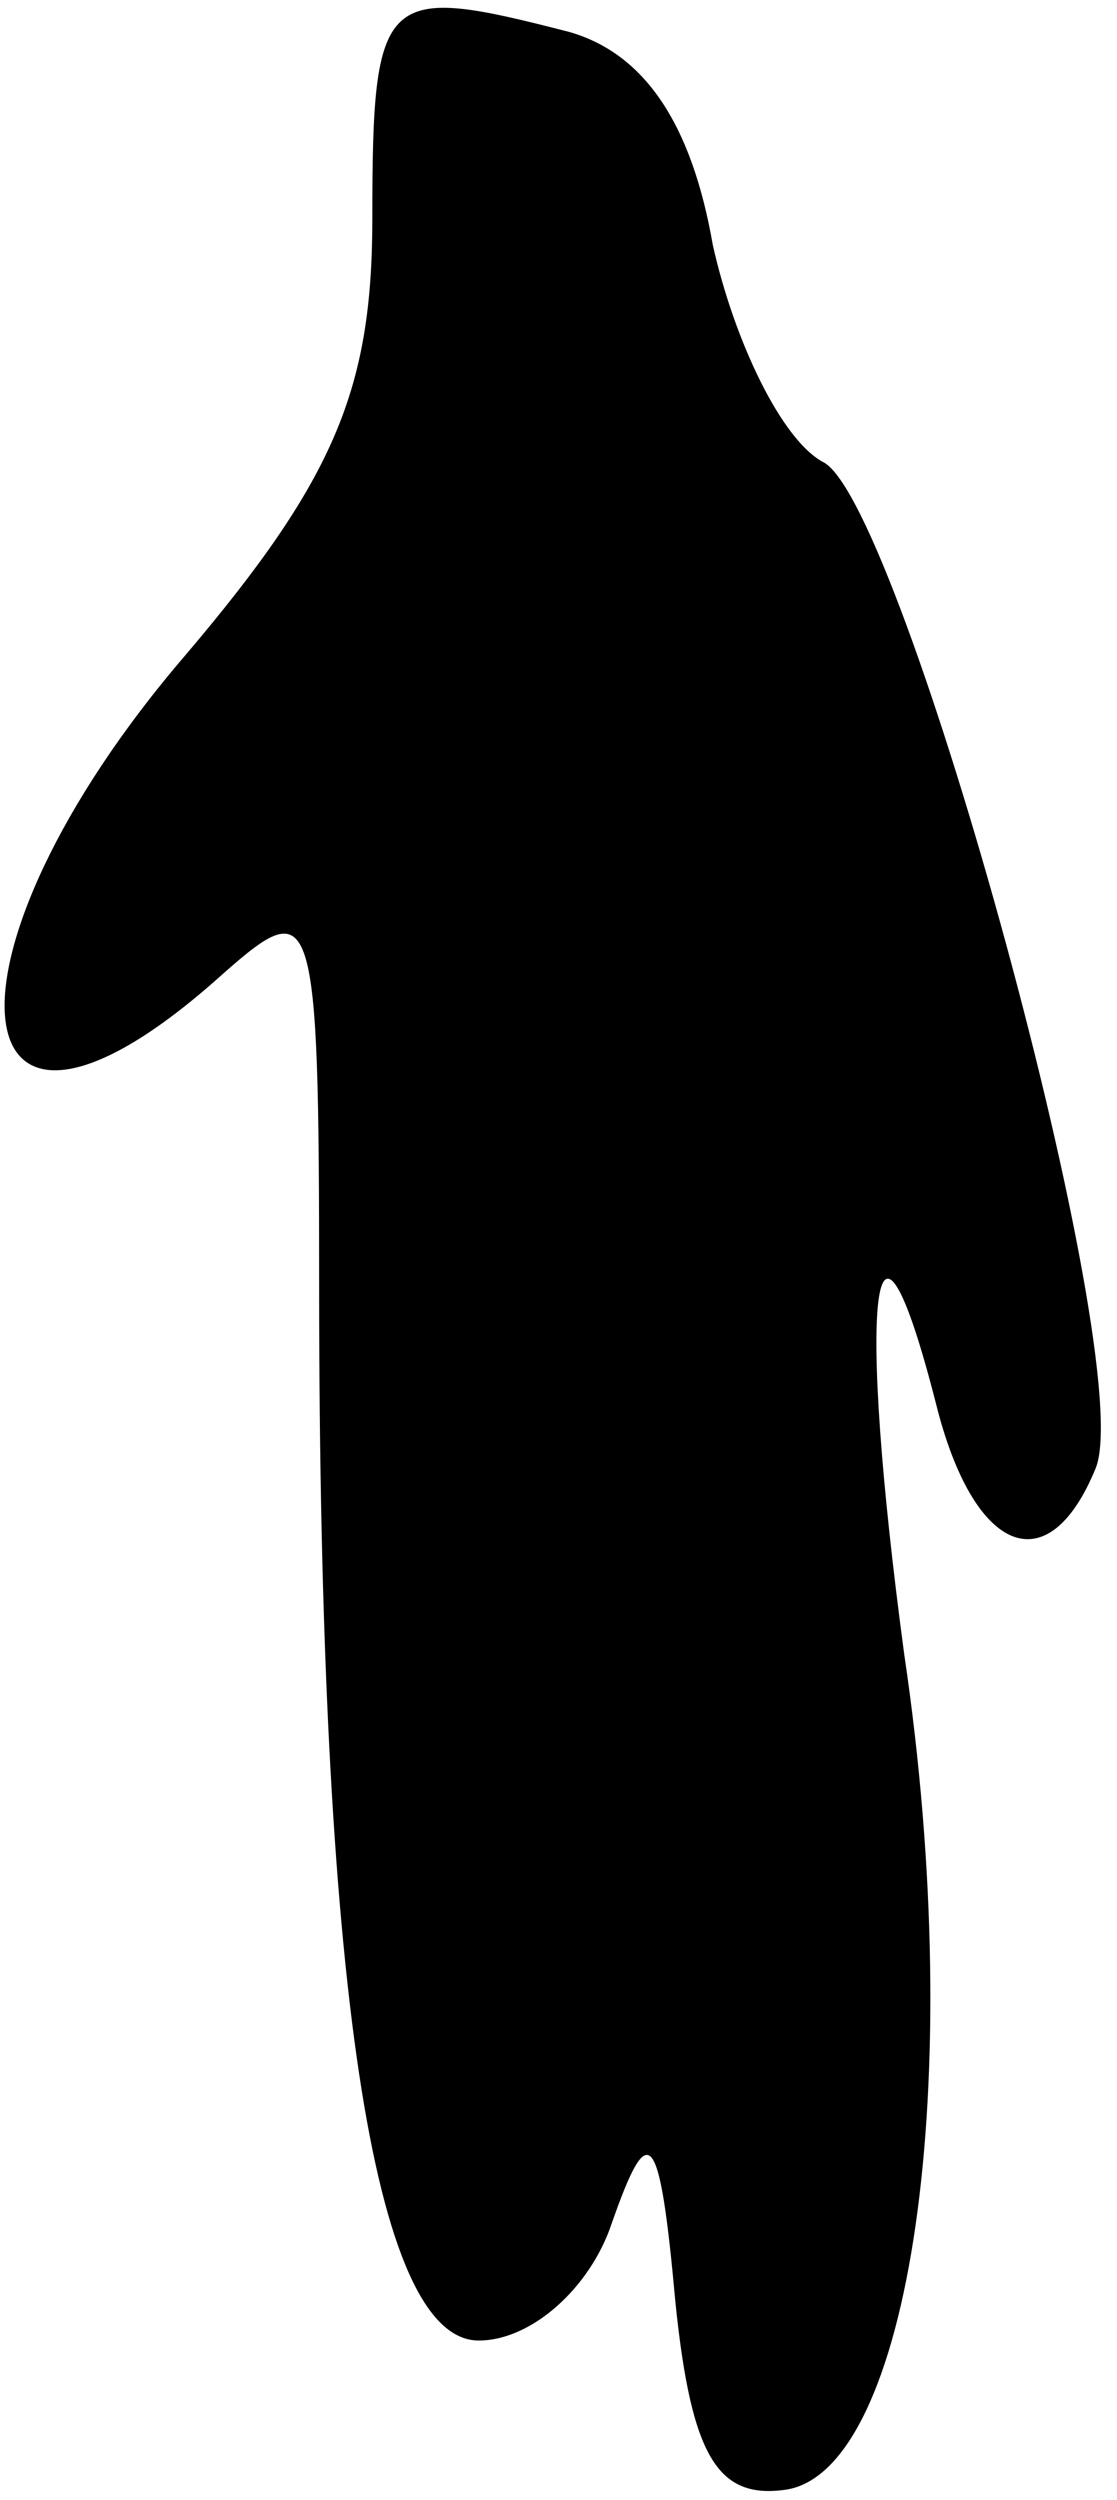 <?xml version="1.0" standalone="no"?>
<!DOCTYPE svg PUBLIC "-//W3C//DTD SVG 20010904//EN"
 "http://www.w3.org/TR/2001/REC-SVG-20010904/DTD/svg10.dtd">
<svg version="1.0" xmlns="http://www.w3.org/2000/svg"
 width="21pt" height="47pt" viewBox="0 0 21 47"
 preserveAspectRatio="xMidYMid meet">
<g transform="translate(0,47) scale(0.1,-0.1)"
fill="#000000" stroke="none">
<path fill="#000000" stroke="none" d="M70 429 c0 -32 -7 -49 -35 -82 -49 -57
-44 -106 7 -60 17 15 18 13 18 -59 0 -130 10 -198 30 -198 10 0 21 10 25 22 7
20 9 18 12 -15 3 -29 8 -37 21 -35 23 4 34 76 22 157 -9 67 -6 94 6 47 7 -28
21 -34 30 -12 8 20 -36 180 -51 189 -8 4 -17 23 -21 41 -4 23 -13 36 -27 40
-35 9 -37 8 -37 -35z"/>
</g>
</svg>
